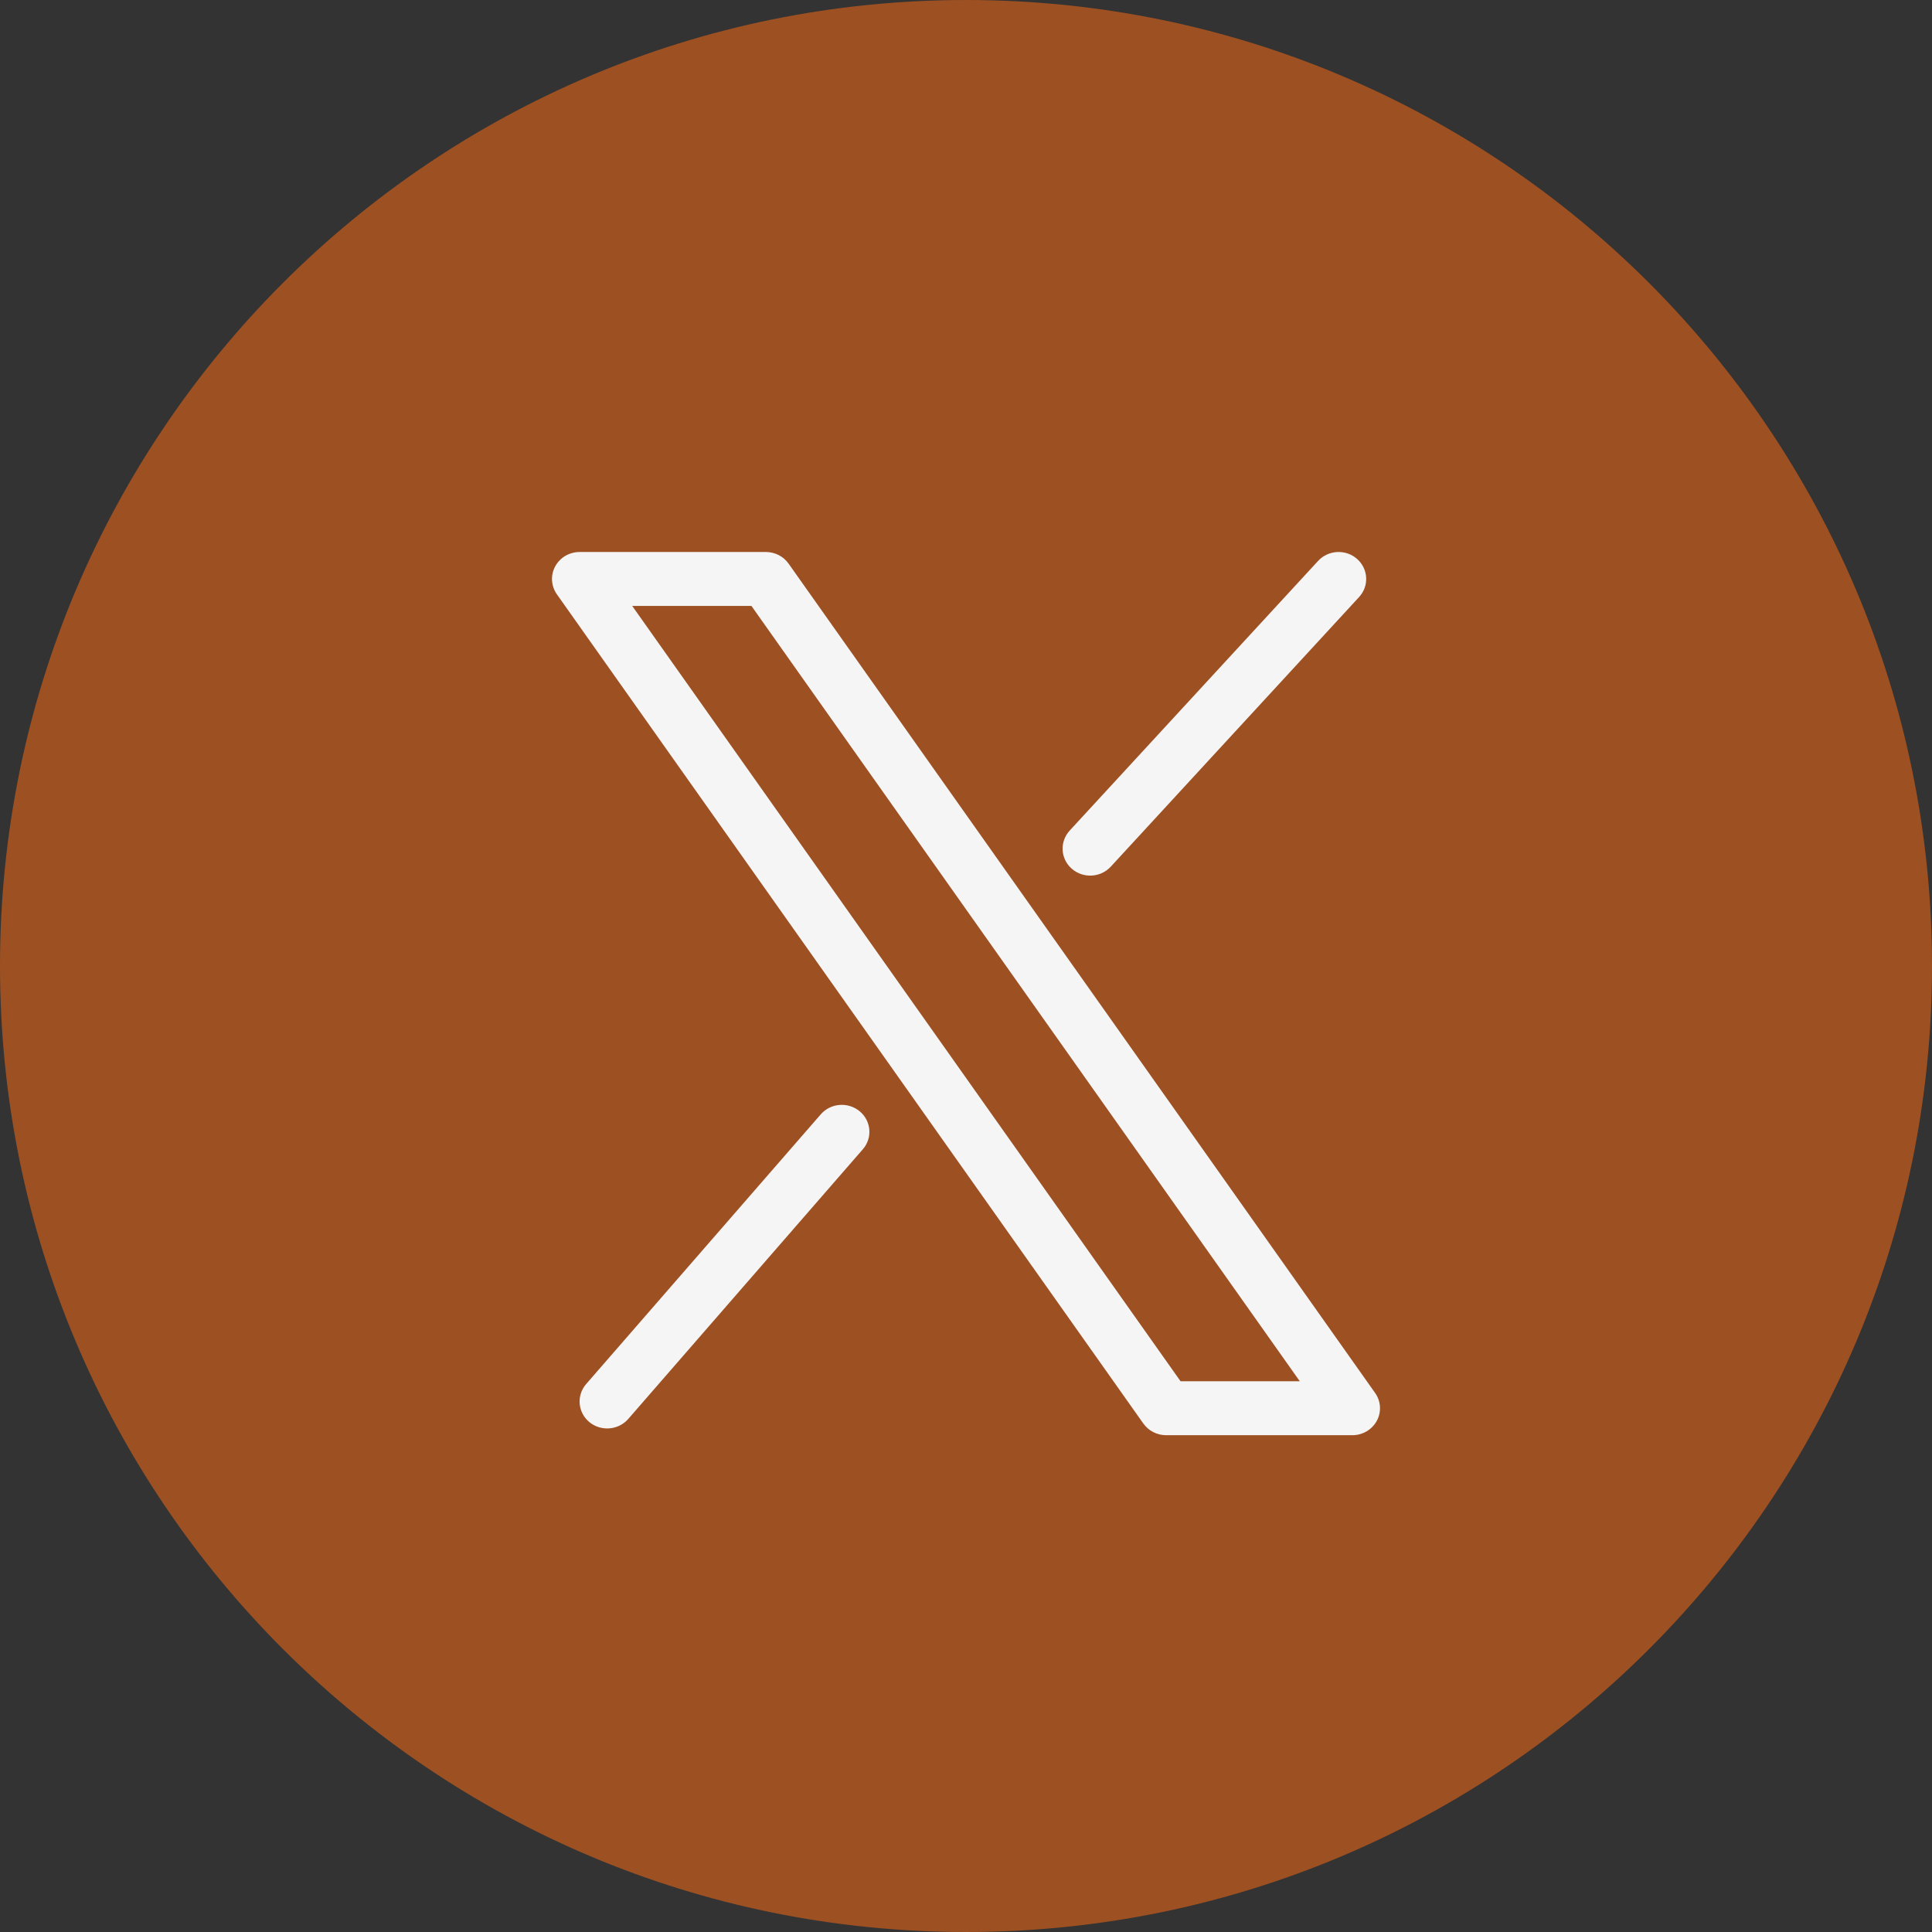 <svg width="35" height="35" viewBox="0 0 35 35" fill="none" xmlns="http://www.w3.org/2000/svg">
<rect x="0" y="0" width="35" height="35" fill="#333333" stroke="none"/>
<path fill-rule="evenodd" clip-rule="evenodd" d="M17.5 35C27.165 35 35 27.165 35 17.5C35 7.835 27.165 0 17.5 0C7.835 0 -0 7.835 -0 17.5C-0 27.165 7.835 35 17.5 35Z" fill="#9D5022"/>
<path d="M24.584 10.125C24.79 10.306 24.806 10.615 24.622 10.815L20.122 15.701C19.937 15.901 19.621 15.918 19.415 15.737C19.21 15.557 19.194 15.248 19.378 15.047L23.878 10.162C24.063 9.961 24.379 9.945 24.584 10.125Z" fill="#F5F5F5"/>
<path d="M15.574 20.132C15.784 20.306 15.81 20.615 15.631 20.82L11.381 25.706C11.202 25.911 10.886 25.936 10.676 25.762C10.466 25.587 10.44 25.279 10.619 25.073L14.869 20.187C15.048 19.982 15.363 19.957 15.574 20.132Z" fill="#F5F5F5"/>
<path fill-rule="evenodd" clip-rule="evenodd" d="M13.875 10C14.039 10 14.193 10.079 14.286 10.211L24.911 25.234C25.017 25.383 25.029 25.578 24.943 25.738C24.856 25.899 24.686 26 24.5 26H21.125C20.961 26 20.807 25.921 20.713 25.789L10.088 10.766C9.983 10.617 9.971 10.422 10.057 10.262C10.143 10.101 10.314 10 10.5 10H13.875ZM13.613 10.977H11.453L21.387 25.023H23.547L13.613 10.977Z" fill="#F5F5F5"/>
</svg>
